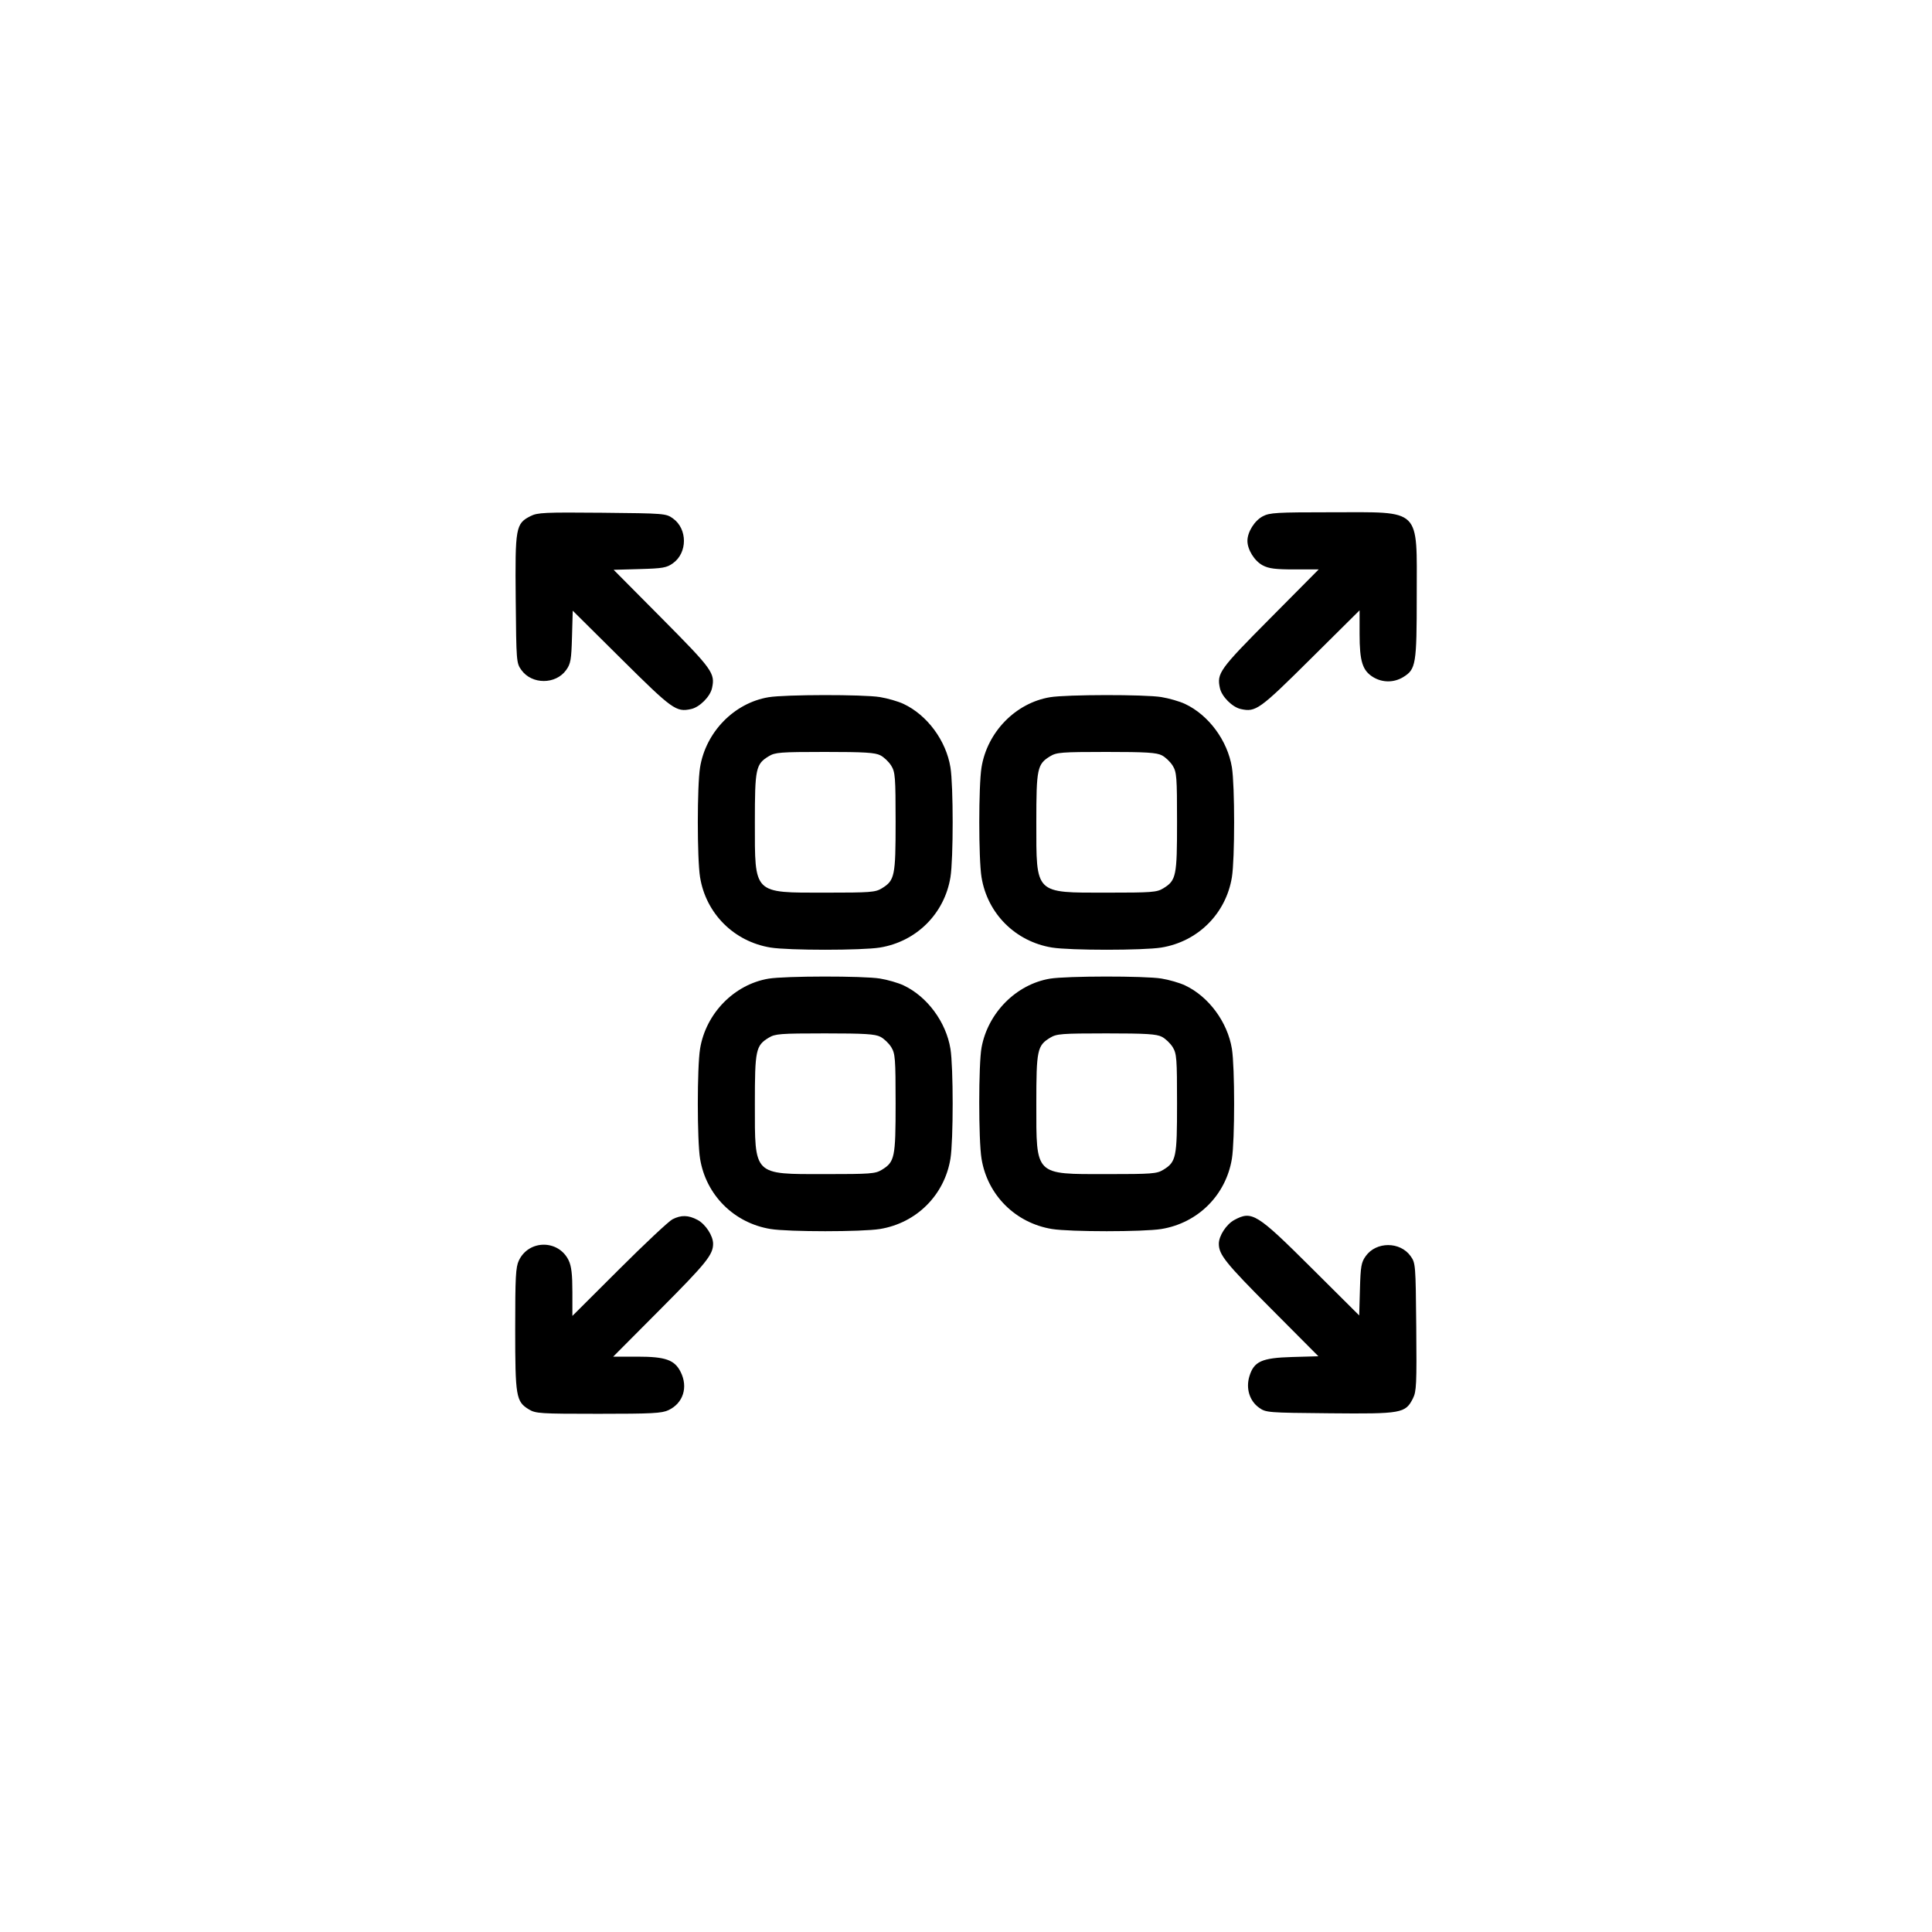 <svg viewBox="0 0 60 60" fill="currentcolor" xmlns="http://www.w3.org/2000/svg"><path fill-rule="evenodd" clip-rule="evenodd" d="M16.478 16.027C16.015 16.261 15.995 16.377 16.016 18.606C16.034 20.549 16.037 20.591 16.191 20.807C16.517 21.263 17.259 21.263 17.584 20.807C17.723 20.612 17.744 20.491 17.764 19.776L17.787 18.966L19.301 20.468C20.885 22.04 20.999 22.122 21.463 22.02C21.727 21.963 22.054 21.635 22.112 21.372C22.214 20.908 22.132 20.794 20.559 19.209L19.057 17.696L19.867 17.673C20.582 17.653 20.704 17.632 20.898 17.493C21.354 17.168 21.354 16.425 20.898 16.1C20.682 15.946 20.64 15.943 18.697 15.924C16.915 15.908 16.693 15.918 16.478 16.027ZM39.217 16.034C38.961 16.169 38.74 16.521 38.74 16.797C38.74 17.072 38.961 17.424 39.217 17.559C39.406 17.658 39.609 17.684 40.204 17.684H40.953L39.445 19.204C37.866 20.794 37.785 20.908 37.886 21.372C37.944 21.635 38.272 21.963 38.535 22.02C38.999 22.122 39.113 22.041 40.703 20.462L42.223 18.954V19.687C42.223 20.54 42.313 20.826 42.645 21.029C42.934 21.204 43.287 21.204 43.576 21.029C43.974 20.786 43.998 20.637 43.998 18.489C43.998 15.74 44.17 15.909 41.353 15.909C39.644 15.909 39.431 15.921 39.217 16.034ZM23.869 21.653C22.8 21.831 21.919 22.733 21.741 23.832C21.648 24.404 21.648 26.671 21.741 27.242C21.924 28.373 22.796 29.242 23.931 29.427C24.493 29.518 26.765 29.518 27.326 29.427C28.462 29.242 29.333 28.373 29.517 27.242C29.609 26.671 29.609 24.404 29.517 23.832C29.382 23 28.795 22.206 28.061 21.861C27.894 21.782 27.563 21.687 27.325 21.648C26.809 21.564 24.38 21.567 23.869 21.653ZM32.609 21.653C31.541 21.831 30.66 22.733 30.482 23.832C30.389 24.404 30.389 26.671 30.482 27.242C30.665 28.373 31.536 29.242 32.672 29.427C33.234 29.518 35.505 29.518 36.067 29.427C37.203 29.242 38.074 28.373 38.258 27.242C38.35 26.671 38.35 24.404 38.258 23.832C38.123 23 37.536 22.206 36.802 21.861C36.635 21.782 36.304 21.687 36.066 21.648C35.55 21.564 33.121 21.567 32.609 21.653ZM27.342 23.458C27.455 23.516 27.607 23.662 27.68 23.782C27.802 23.982 27.813 24.134 27.814 25.524C27.814 27.212 27.787 27.343 27.384 27.589C27.184 27.711 27.032 27.722 25.629 27.722C23.38 27.722 23.443 27.785 23.443 25.537C23.443 23.864 23.471 23.731 23.874 23.486C24.073 23.364 24.225 23.353 25.615 23.352C26.857 23.352 27.175 23.372 27.342 23.458ZM36.083 23.458C36.196 23.516 36.348 23.662 36.421 23.782C36.543 23.982 36.554 24.134 36.554 25.524C36.555 27.212 36.528 27.343 36.125 27.589C35.925 27.711 35.773 27.722 34.37 27.722C32.121 27.722 32.184 27.785 32.184 25.537C32.184 23.864 32.212 23.731 32.614 23.486C32.814 23.364 32.966 23.353 34.356 23.352C35.598 23.352 35.916 23.372 36.083 23.458ZM23.869 30.393C22.8 30.572 21.919 31.474 21.741 32.573C21.648 33.144 21.648 35.412 21.741 35.983C21.924 37.114 22.796 37.983 23.931 38.168C24.493 38.259 26.765 38.259 27.326 38.168C28.462 37.983 29.333 37.114 29.517 35.983C29.609 35.412 29.609 33.144 29.517 32.573C29.382 31.741 28.795 30.947 28.061 30.602C27.894 30.523 27.563 30.427 27.325 30.389C26.809 30.305 24.38 30.308 23.869 30.393ZM32.609 30.393C31.56 30.568 30.681 31.453 30.483 32.532C30.388 33.049 30.387 35.403 30.482 35.983C30.665 37.114 31.536 37.983 32.672 38.168C33.234 38.259 35.505 38.259 36.067 38.168C37.203 37.983 38.074 37.114 38.258 35.983C38.35 35.412 38.35 33.144 38.258 32.573C38.123 31.741 37.536 30.947 36.802 30.602C36.635 30.523 36.304 30.427 36.066 30.389C35.55 30.305 33.121 30.308 32.609 30.393ZM27.342 32.199C27.455 32.257 27.607 32.403 27.68 32.523C27.802 32.723 27.813 32.875 27.814 34.265C27.814 35.953 27.787 36.084 27.384 36.33C27.184 36.452 27.032 36.463 25.629 36.463C23.38 36.463 23.443 36.526 23.443 34.278C23.443 32.605 23.471 32.472 23.874 32.227C24.073 32.105 24.225 32.094 25.615 32.093C26.857 32.093 27.175 32.113 27.342 32.199ZM36.083 32.199C36.196 32.257 36.348 32.403 36.421 32.523C36.543 32.723 36.554 32.875 36.554 34.265C36.555 35.953 36.528 36.084 36.125 36.33C35.925 36.452 35.773 36.463 34.37 36.463C32.121 36.463 32.184 36.526 32.184 34.278C32.184 32.605 32.212 32.472 32.614 32.227C32.814 32.105 32.966 32.094 34.356 32.093C35.598 32.093 35.916 32.113 36.083 32.199ZM20.883 37.867C20.77 37.925 20.025 38.623 19.227 39.42L17.776 40.867V40.127C17.776 39.577 17.746 39.325 17.662 39.146C17.351 38.492 16.424 38.492 16.114 39.146C16.016 39.353 16 39.652 16 41.273C16 43.373 16.026 43.527 16.423 43.769C16.635 43.898 16.763 43.907 18.585 43.907C20.252 43.907 20.554 43.891 20.761 43.793C21.217 43.577 21.375 43.082 21.139 42.609C20.95 42.231 20.669 42.132 19.792 42.132L19.043 42.132L20.522 40.646C21.936 39.226 22.146 38.965 22.146 38.626C22.146 38.379 21.912 38.019 21.664 37.886C21.38 37.734 21.153 37.728 20.883 37.867ZM38.335 37.886C38.087 38.019 37.852 38.379 37.852 38.626C37.852 38.965 38.062 39.226 39.471 40.64L40.944 42.12L40.132 42.143C39.18 42.17 38.94 42.279 38.799 42.749C38.688 43.122 38.807 43.507 39.1 43.716C39.316 43.87 39.358 43.873 41.301 43.891C43.53 43.912 43.646 43.892 43.88 43.429C43.989 43.214 43.999 42.992 43.983 41.21C43.965 39.267 43.961 39.225 43.807 39.009C43.482 38.553 42.739 38.553 42.414 39.009C42.275 39.203 42.254 39.325 42.234 40.041L42.211 40.852L40.731 39.379C39.031 37.686 38.881 37.593 38.335 37.886Z"/></svg>
